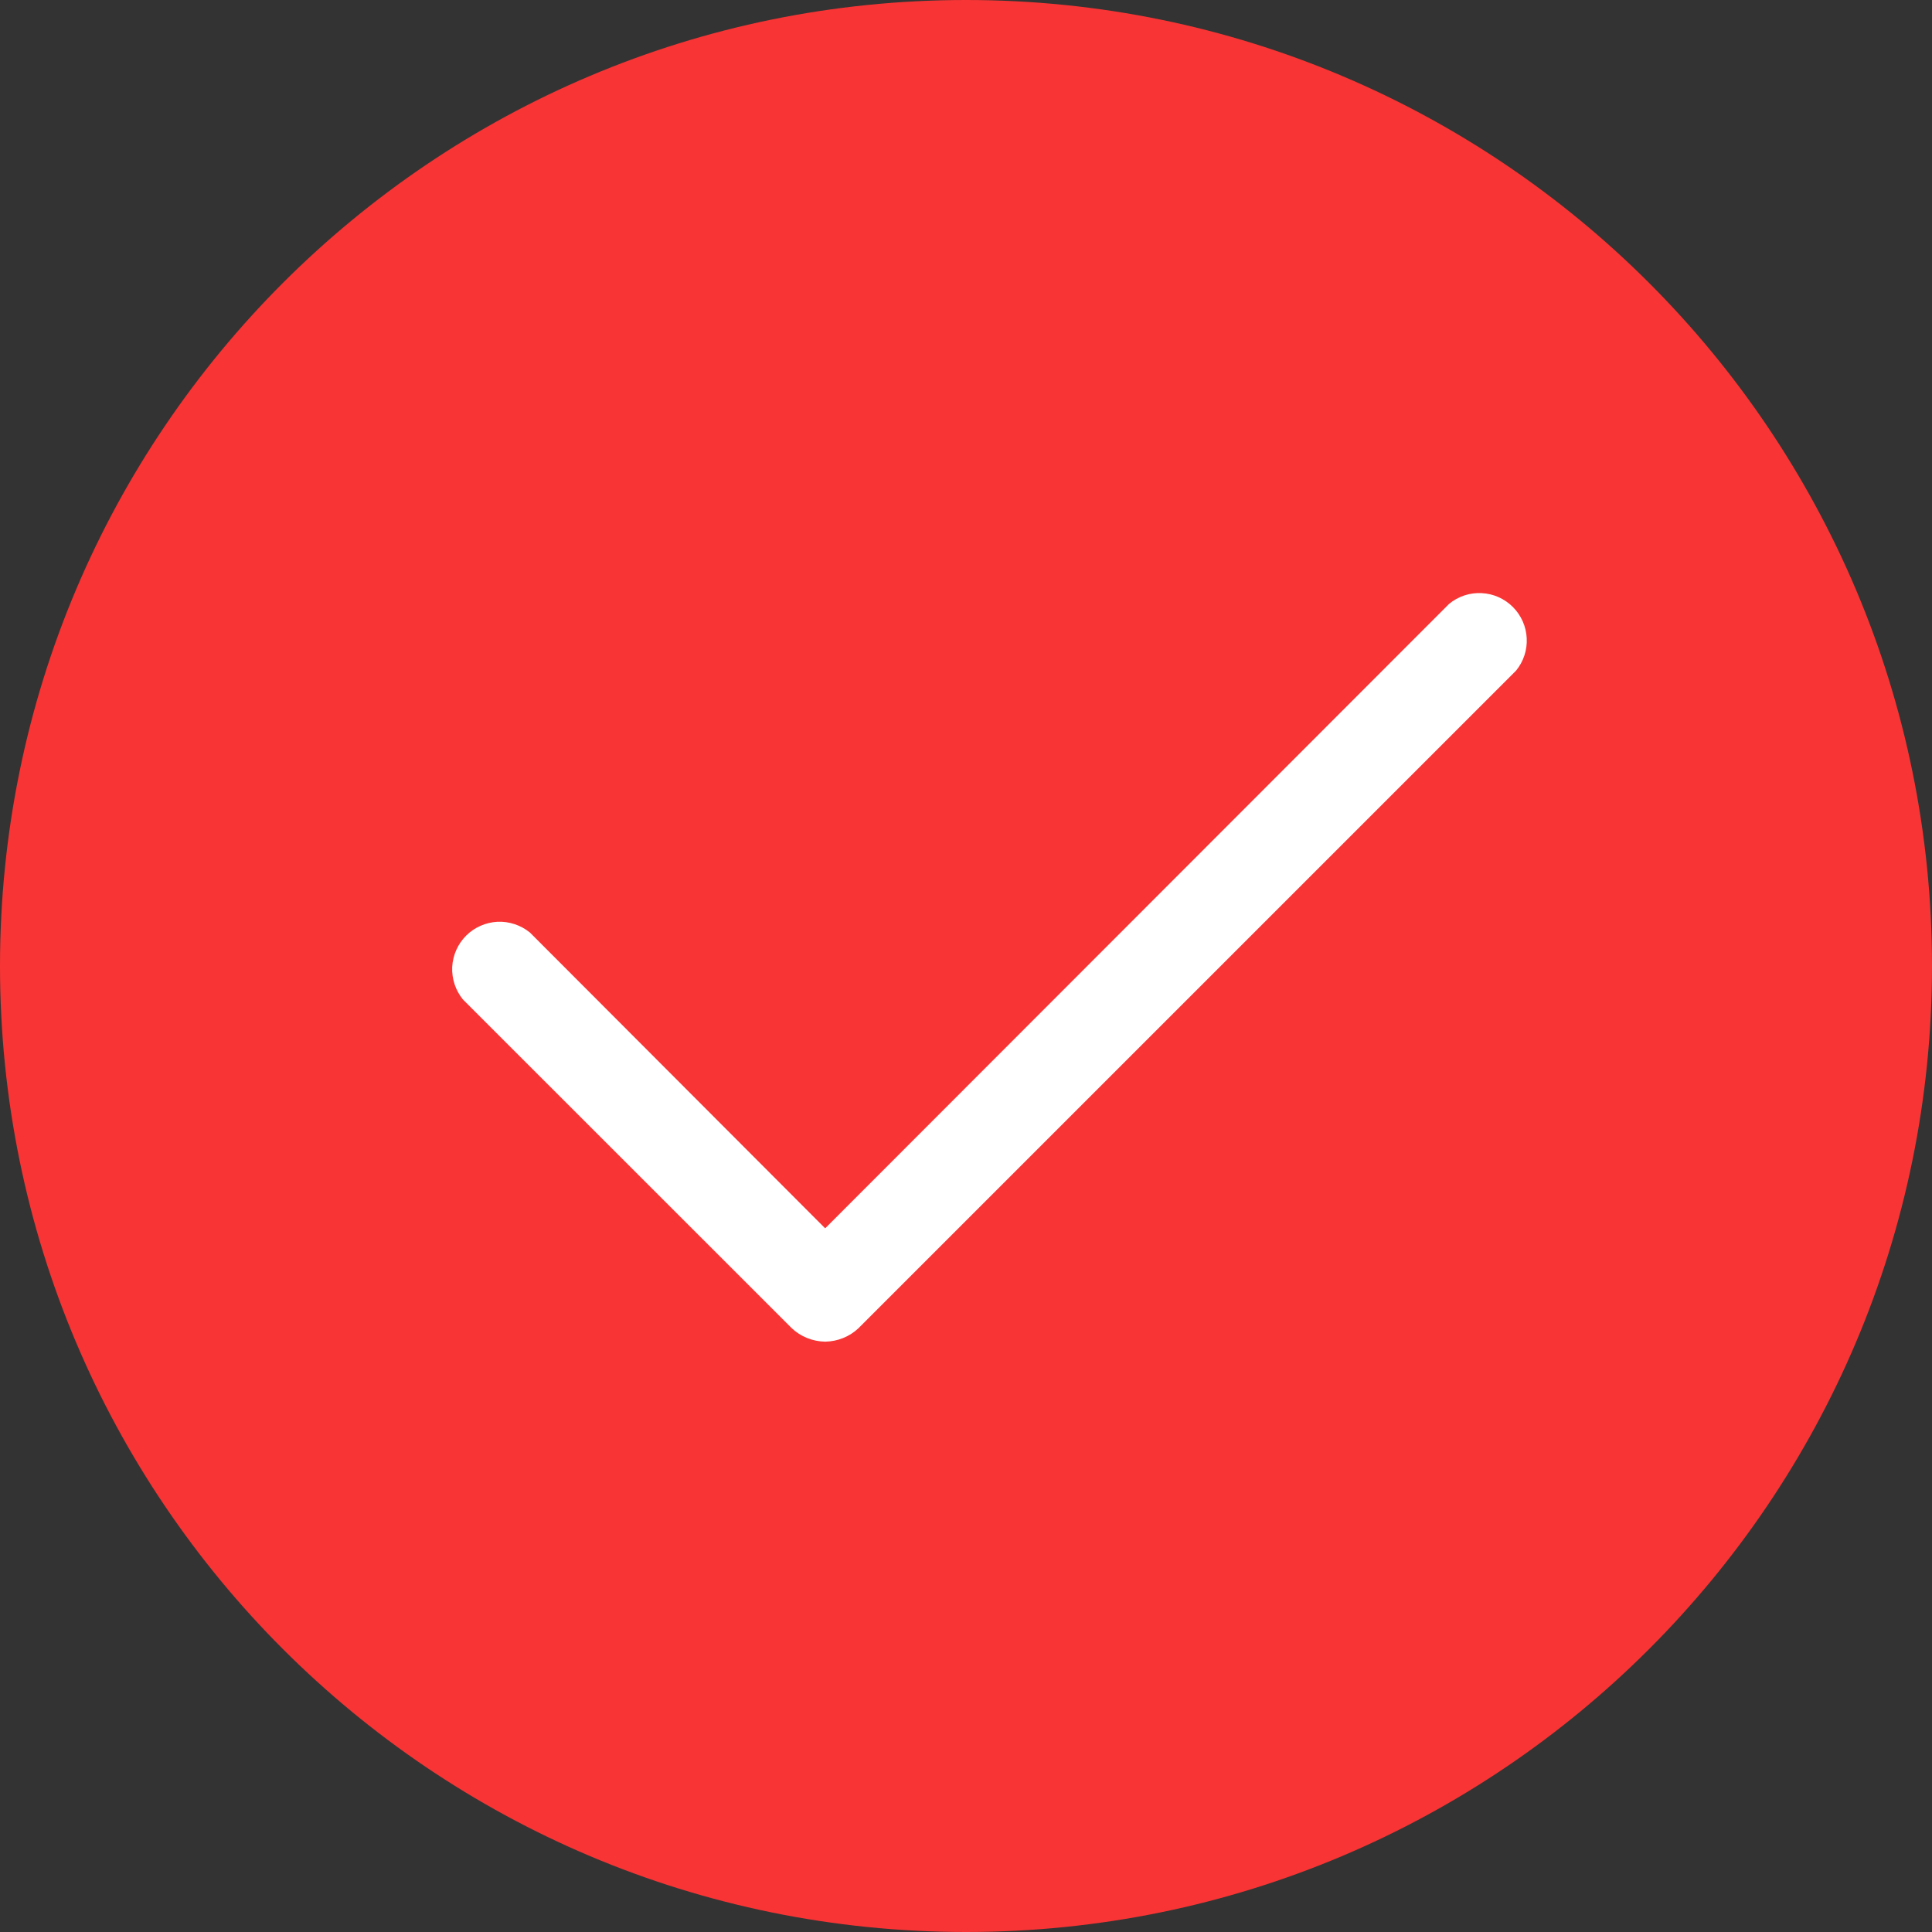 <svg width="18" height="18" viewBox="0 0 18 18" fill="none" xmlns="http://www.w3.org/2000/svg">
<rect x="0" y="0" width="18" height="18" fill="#333333" stroke="none"/>
<path d="M18 9C18 4.029 13.971 0 9 0C4.029 0 0 4.029 0 9C0 13.971 4.029 18 9 18C13.971 18 18 13.971 18 9Z" fill="#F83434"/>
<path d="M17.5 9C17.5 4.306 13.694 0.5 9 0.5C4.306 0.5 0.5 4.306 0.5 9C0.5 13.694 4.306 17.5 9 17.5C13.694 17.5 17.5 13.694 17.5 9Z" fill="#F83434"/>
<g clip-path="url(#clip0_1_126)">
<path d="M7.688 12.5C7.572 12.498 7.46 12.454 7.376 12.374L4.313 9.312C4.244 9.227 4.208 9.119 4.213 9.009C4.219 8.899 4.265 8.795 4.343 8.717C4.42 8.64 4.524 8.594 4.634 8.588C4.744 8.583 4.852 8.619 4.937 8.688L7.688 11.444L13.501 5.626C13.586 5.556 13.694 5.52 13.804 5.526C13.913 5.531 14.017 5.577 14.095 5.655C14.173 5.733 14.219 5.837 14.224 5.946C14.23 6.056 14.194 6.164 14.124 6.249L7.999 12.374C7.915 12.454 7.803 12.498 7.688 12.5Z" fill="white"/>
</g>
<defs>
<clipPath id="clip0_1_126">
<rect width="14" height="14" fill="white" transform="translate(2 2)"/>
</clipPath>
</defs>
</svg>
